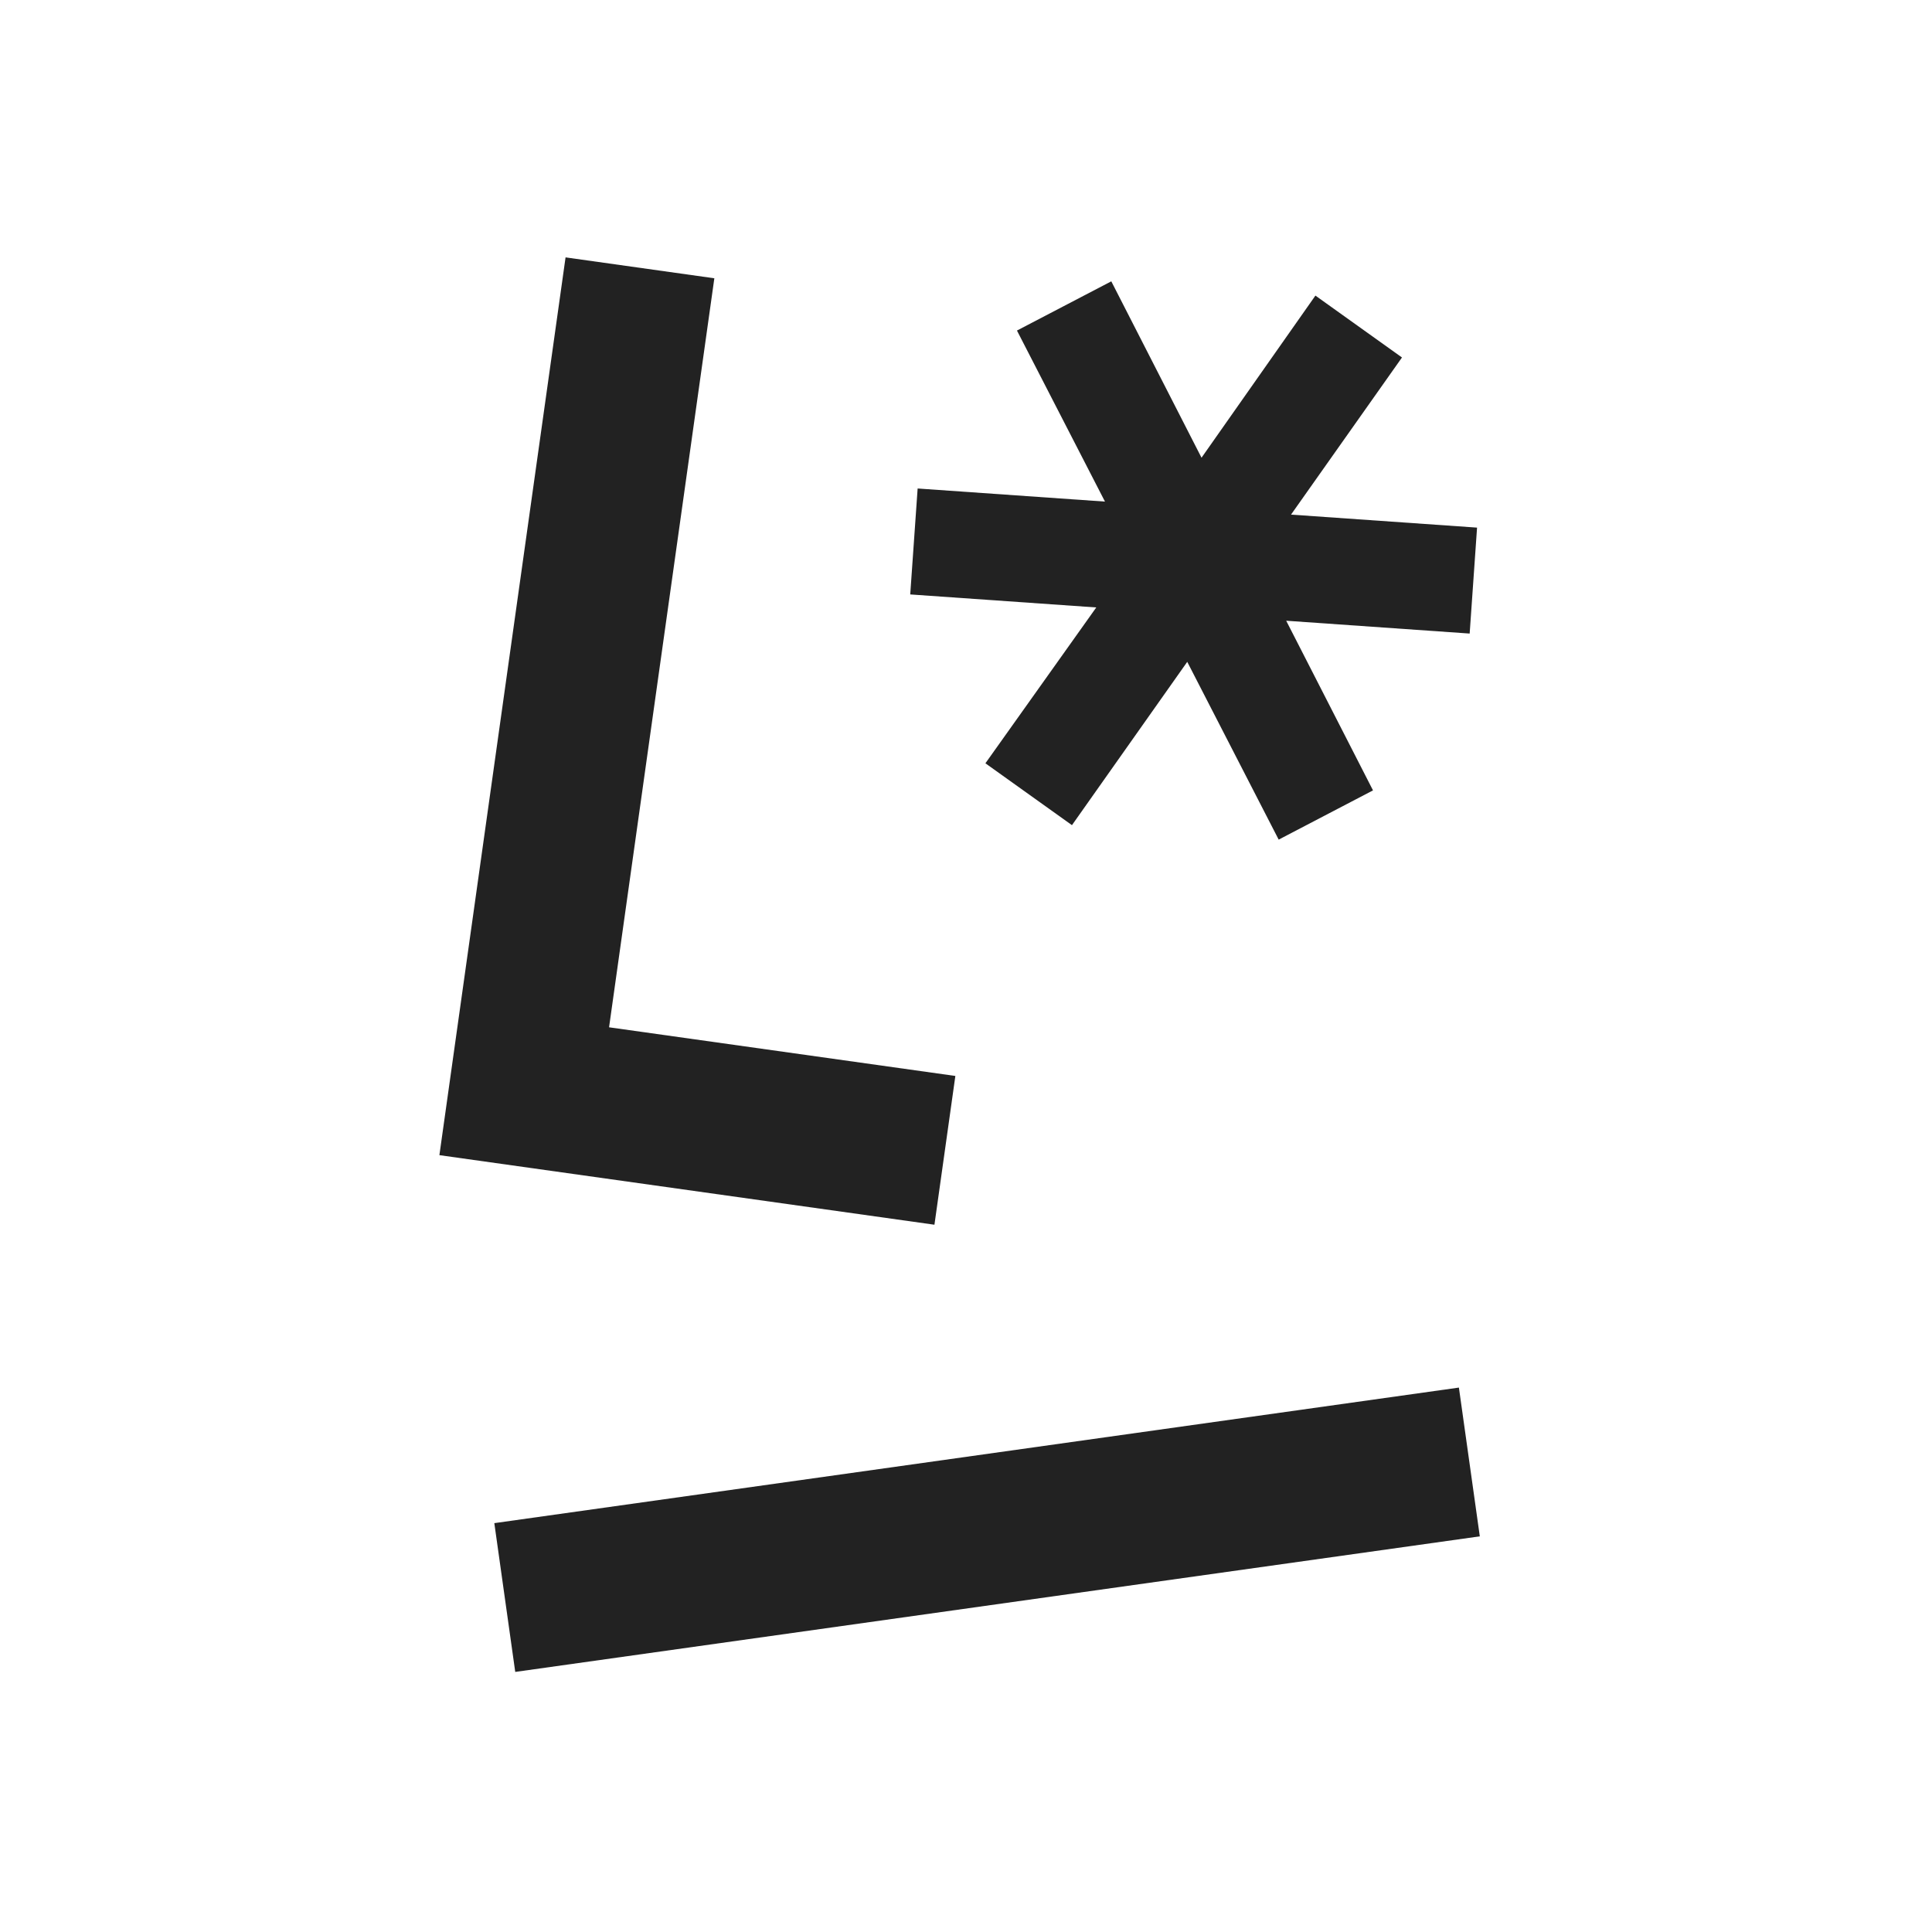 <svg width="128" height="128" viewBox="0 0 128 128" fill="none" xmlns="http://www.w3.org/2000/svg">
<path d="M60.305 39.383L72.631 40.245L65.286 50.57L71.02 54.669L78.658 43.849L84.716 55.627L90.965 52.365L85.214 41.125L97.369 41.975L97.859 34.956L85.534 34.094L92.885 23.684L87.15 19.584L79.604 30.325L73.626 18.639L67.376 21.9L73.207 33.232L60.796 32.364L60.305 39.383Z" fill="#222222"/>
<path d="M29.111 76.532L61.909 81.141L63.295 71.285L40.352 68.061L47.327 18.437L37.47 17.052L29.111 76.532Z" fill="#222222"/>
<path d="M98.041 101.787L34.136 110.769L32.75 100.912L96.656 91.931L98.041 101.787Z" fill="#222222"/>
</svg>
